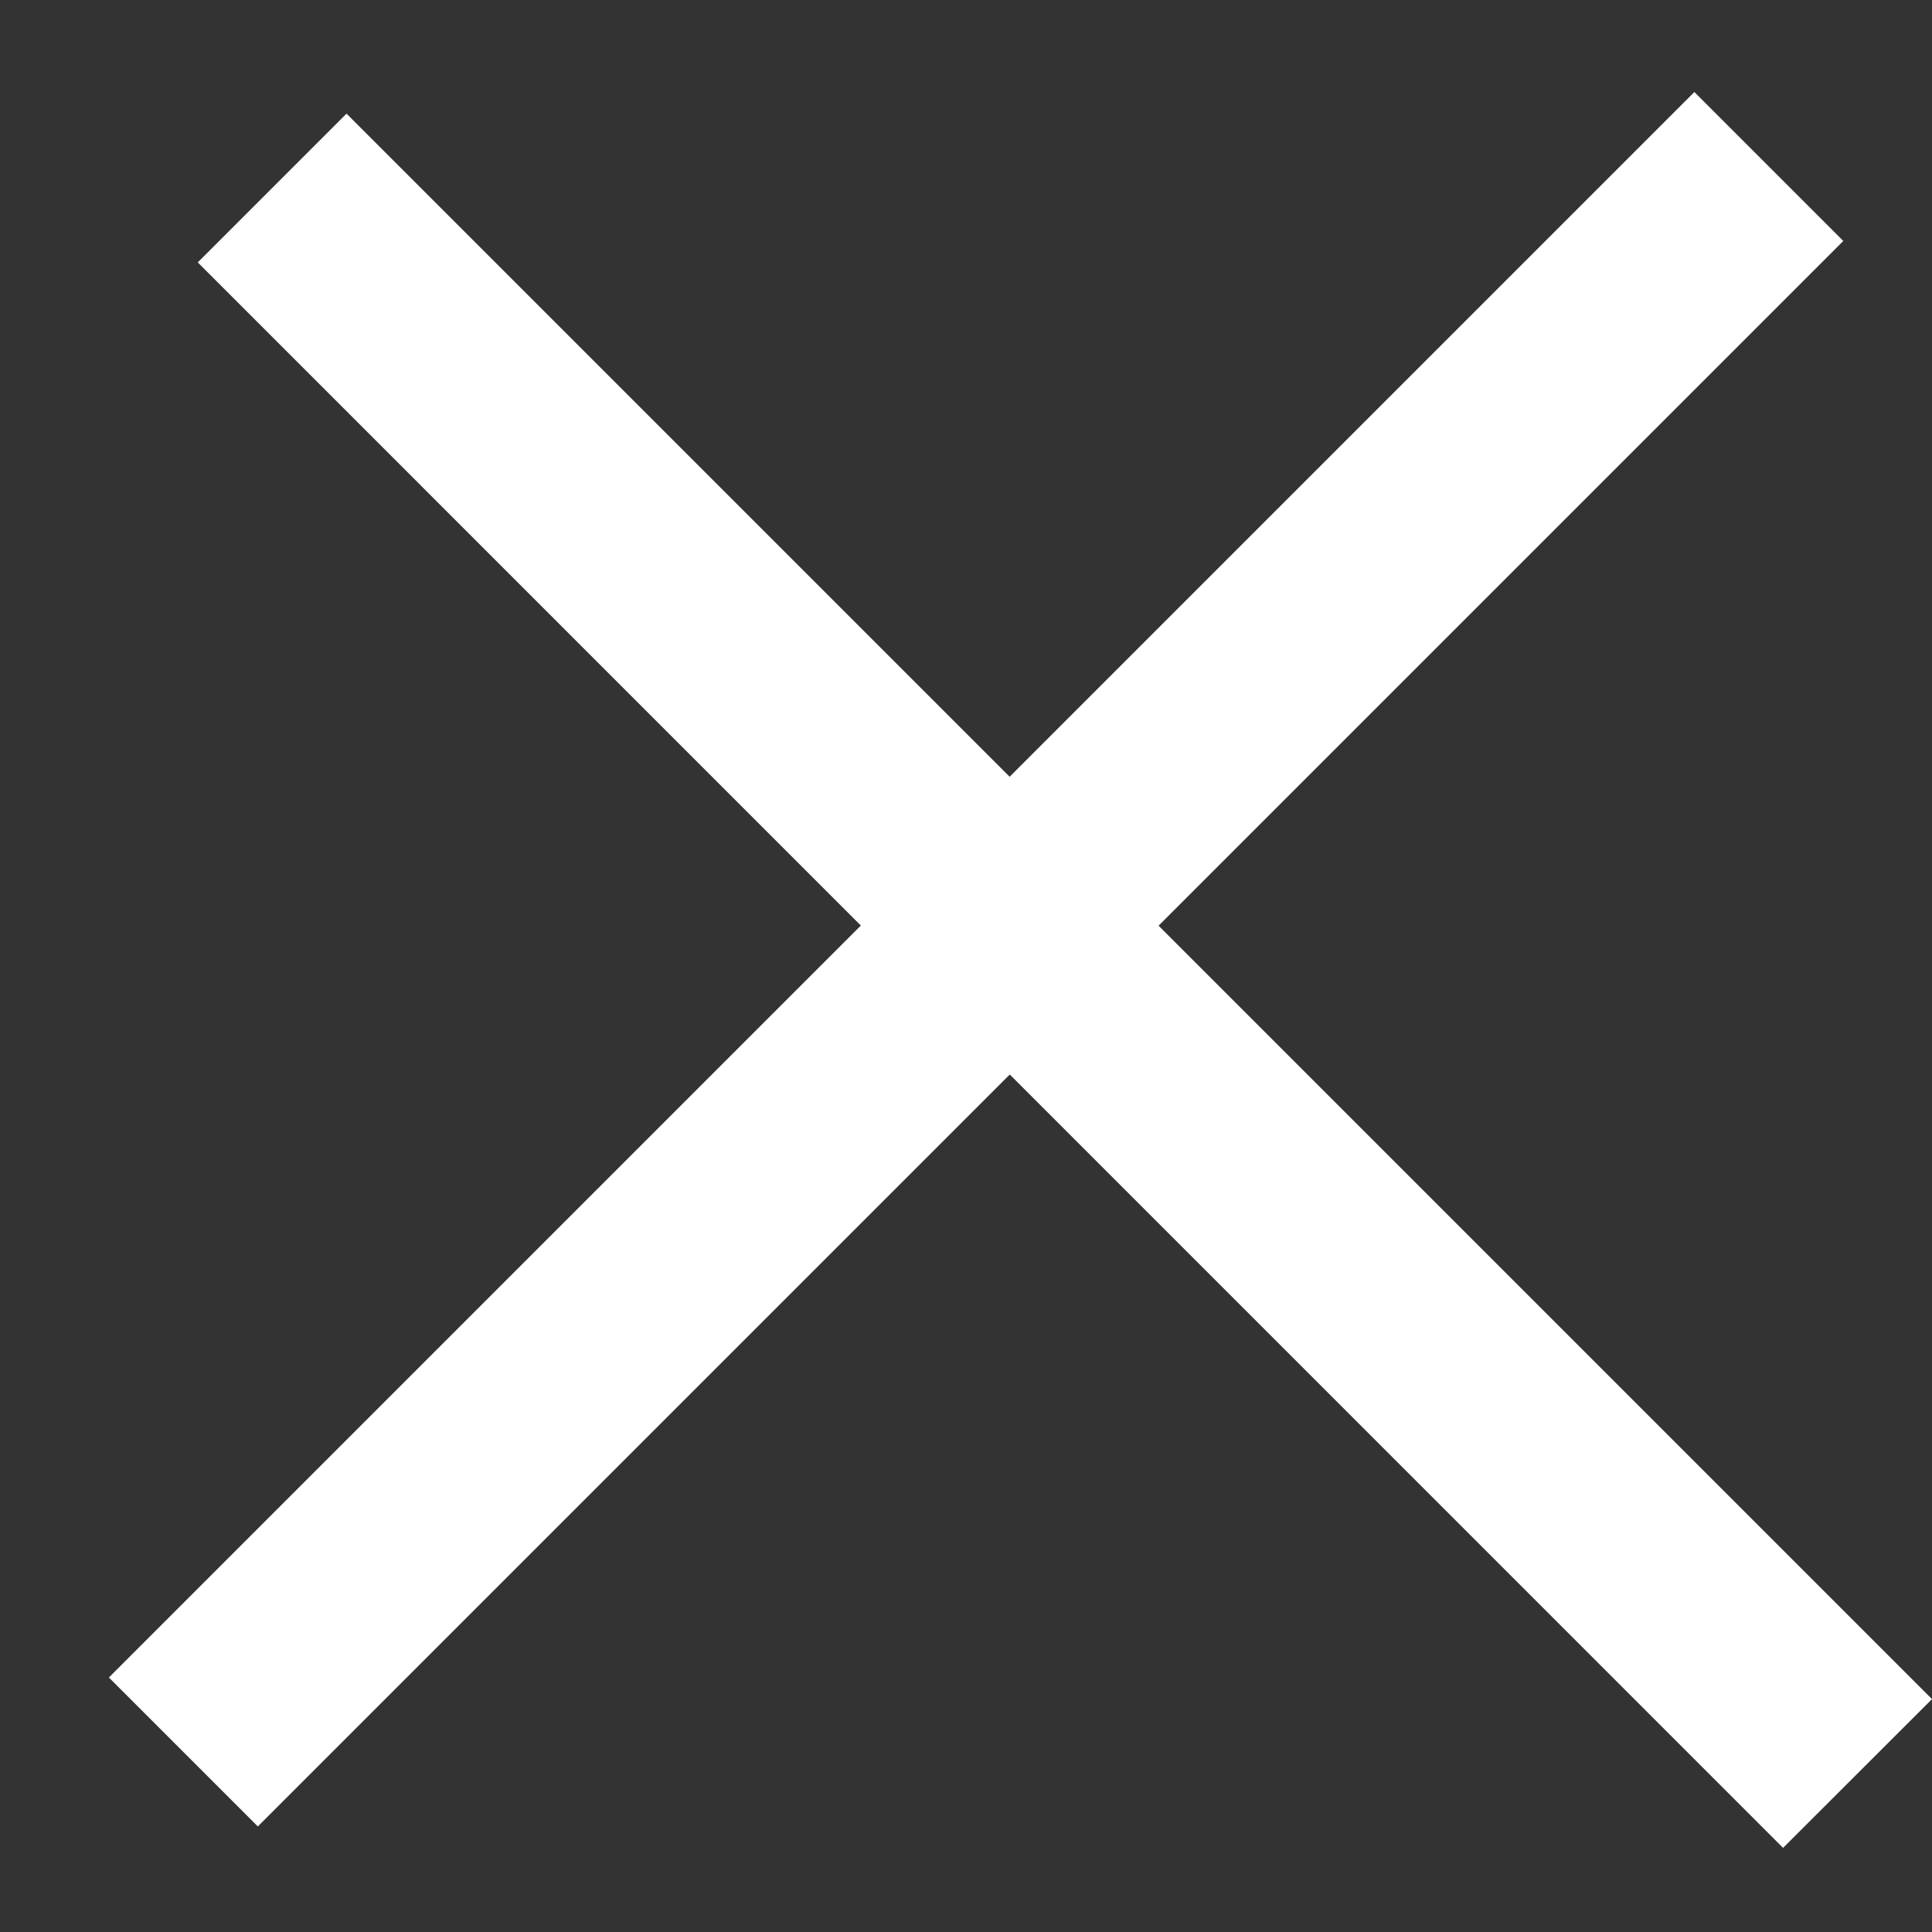 <svg
	width="11"
	height="11"
	viewBox="0 0 11 11"
	fill="none"
	xmlns="http://www.w3.org/2000/svg"
>
	<rect x="0" y="0" width="11" height="11" fill="#333333" stroke="none"/>
	<path
		fill-rule="evenodd"
		clip-rule="evenodd"
		d="M10.495 1.372L1.468 10.399L0.62 9.551L9.647 0.524L10.495 1.372Z"
		fill="white"
	/>
	<path
		fill-rule="evenodd"
		clip-rule="evenodd"
		d="M10.152 10.521L1.126 1.494L1.973 0.647L11 9.674L10.152 10.521Z"
		fill="white"
	/>
</svg>
